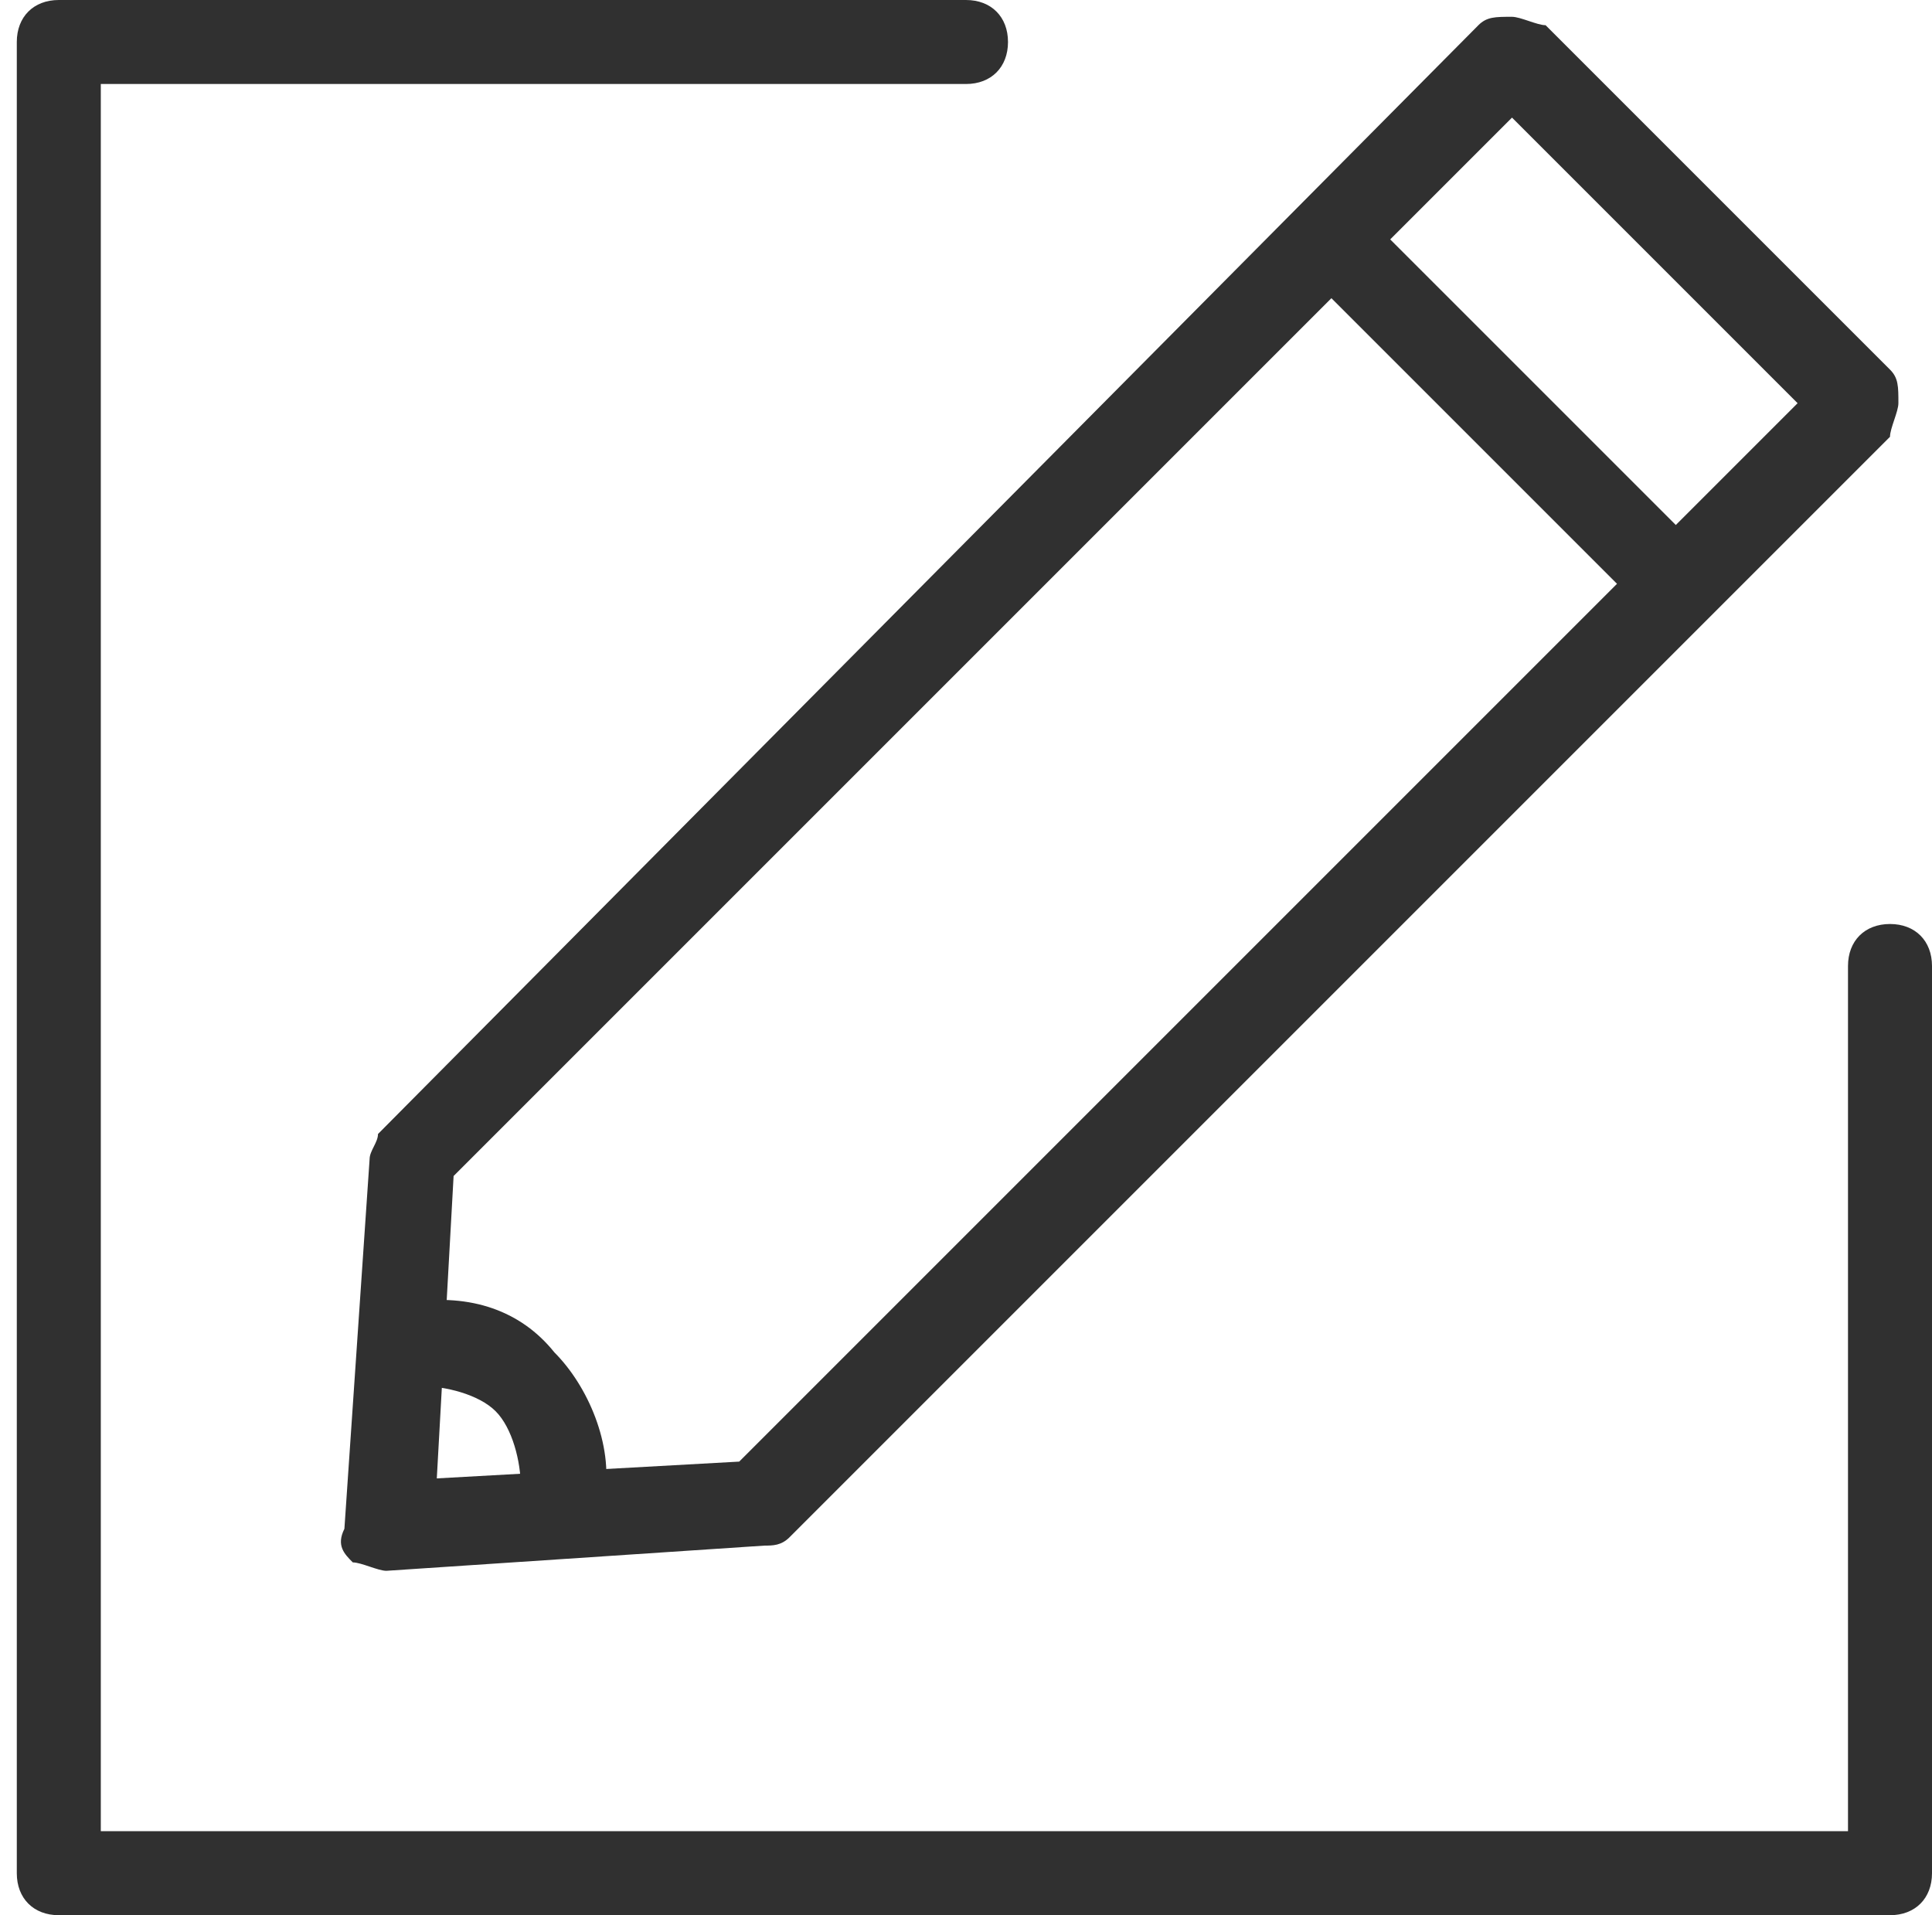 <?xml version="1.0" encoding="utf-8"?>
<!-- Generator: Adobe Illustrator 22.1.0, SVG Export Plug-In . SVG Version: 6.00 Build 0)  -->
<svg version="1.1" id="Layer_1" xmlns="http://www.w3.org/2000/svg" xmlns:xlink="http://www.w3.org/1999/xlink" x="0px" y="0px"
	 viewBox="0 0 23 22.8" style="enable-background:new 0 0 23 22.8;" xml:space="preserve">
<style type="text/css">
	.st0{fill:#303030;}
</style>
<g>
	<g>
		<g>
			<path class="st0" d="M4.6,18.7c-0.1,0-0.3-0.1-0.4-0.1c-0.1-0.1-0.2-0.2-0.1-0.4l0.3-4.4c0-0.1,0.1-0.2,0.1-0.3L17.6,0.3
				c0.1-0.1,0.2-0.1,0.4-0.1l0,0c0.1,0,0.3,0.1,0.4,0.1l4.1,4.1c0.1,0.1,0.1,0.2,0.1,0.4c0,0.1-0.1,0.3-0.1,0.4L9.4,18.3
				c-0.1,0.1-0.2,0.1-0.3,0.1L4.6,18.7L4.6,18.7L4.6,18.7z M5.4,14l-0.2,3.6l3.6-0.2L21.4,4.8L18,1.4L5.4,14L5.4,14z"/>
		</g>
		<g>
			<path class="st0" d="M19.8,7.2c-0.1,0-0.3,0-0.4-0.1l-3.7-3.7c-0.2-0.2-0.2-0.5,0-0.7s0.5-0.2,0.7,0l3.7,3.7
				c0.2,0.2,0.2,0.5,0,0.7C20,7.2,19.9,7.2,19.8,7.2L19.8,7.2z"/>
		</g>
		<g>
			<path class="st0" d="M6.7,18.5L6.7,18.5c-0.4-0.1-0.5-0.3-0.5-0.6l0,0c0-0.1,0-0.1,0-0.2c0-0.3-0.1-0.7-0.3-0.9
				c-0.2-0.2-0.6-0.3-0.9-0.3H4.9c-0.3,0-0.5-0.1-0.6-0.4c0-0.3,0.1-0.5,0.4-0.6c0.1,0,0.1,0,0.2,0c0.7-0.1,1.3,0.1,1.7,0.6
				c0.4,0.4,0.7,1.1,0.6,1.7c0,0.1,0,0.2,0,0.3C7.2,18.3,6.9,18.5,6.7,18.5L6.7,18.5z"/>
		</g>
	</g>
	<g>
		<path class="st0" d="M22.5,22.8H0.7c-0.3,0-0.5-0.2-0.5-0.5V0.5C0.2,0.2,0.4,0,0.7,0h10.8C11.8,0,12,0.2,12,0.5S11.8,1,11.5,1H1.2
			v20.8H22V11.5c0-0.3,0.2-0.5,0.5-0.5s0.5,0.2,0.5,0.5v10.8C23,22.6,22.8,22.8,22.5,22.8L22.5,22.8z"/>
	</g>
</g>
</svg>
